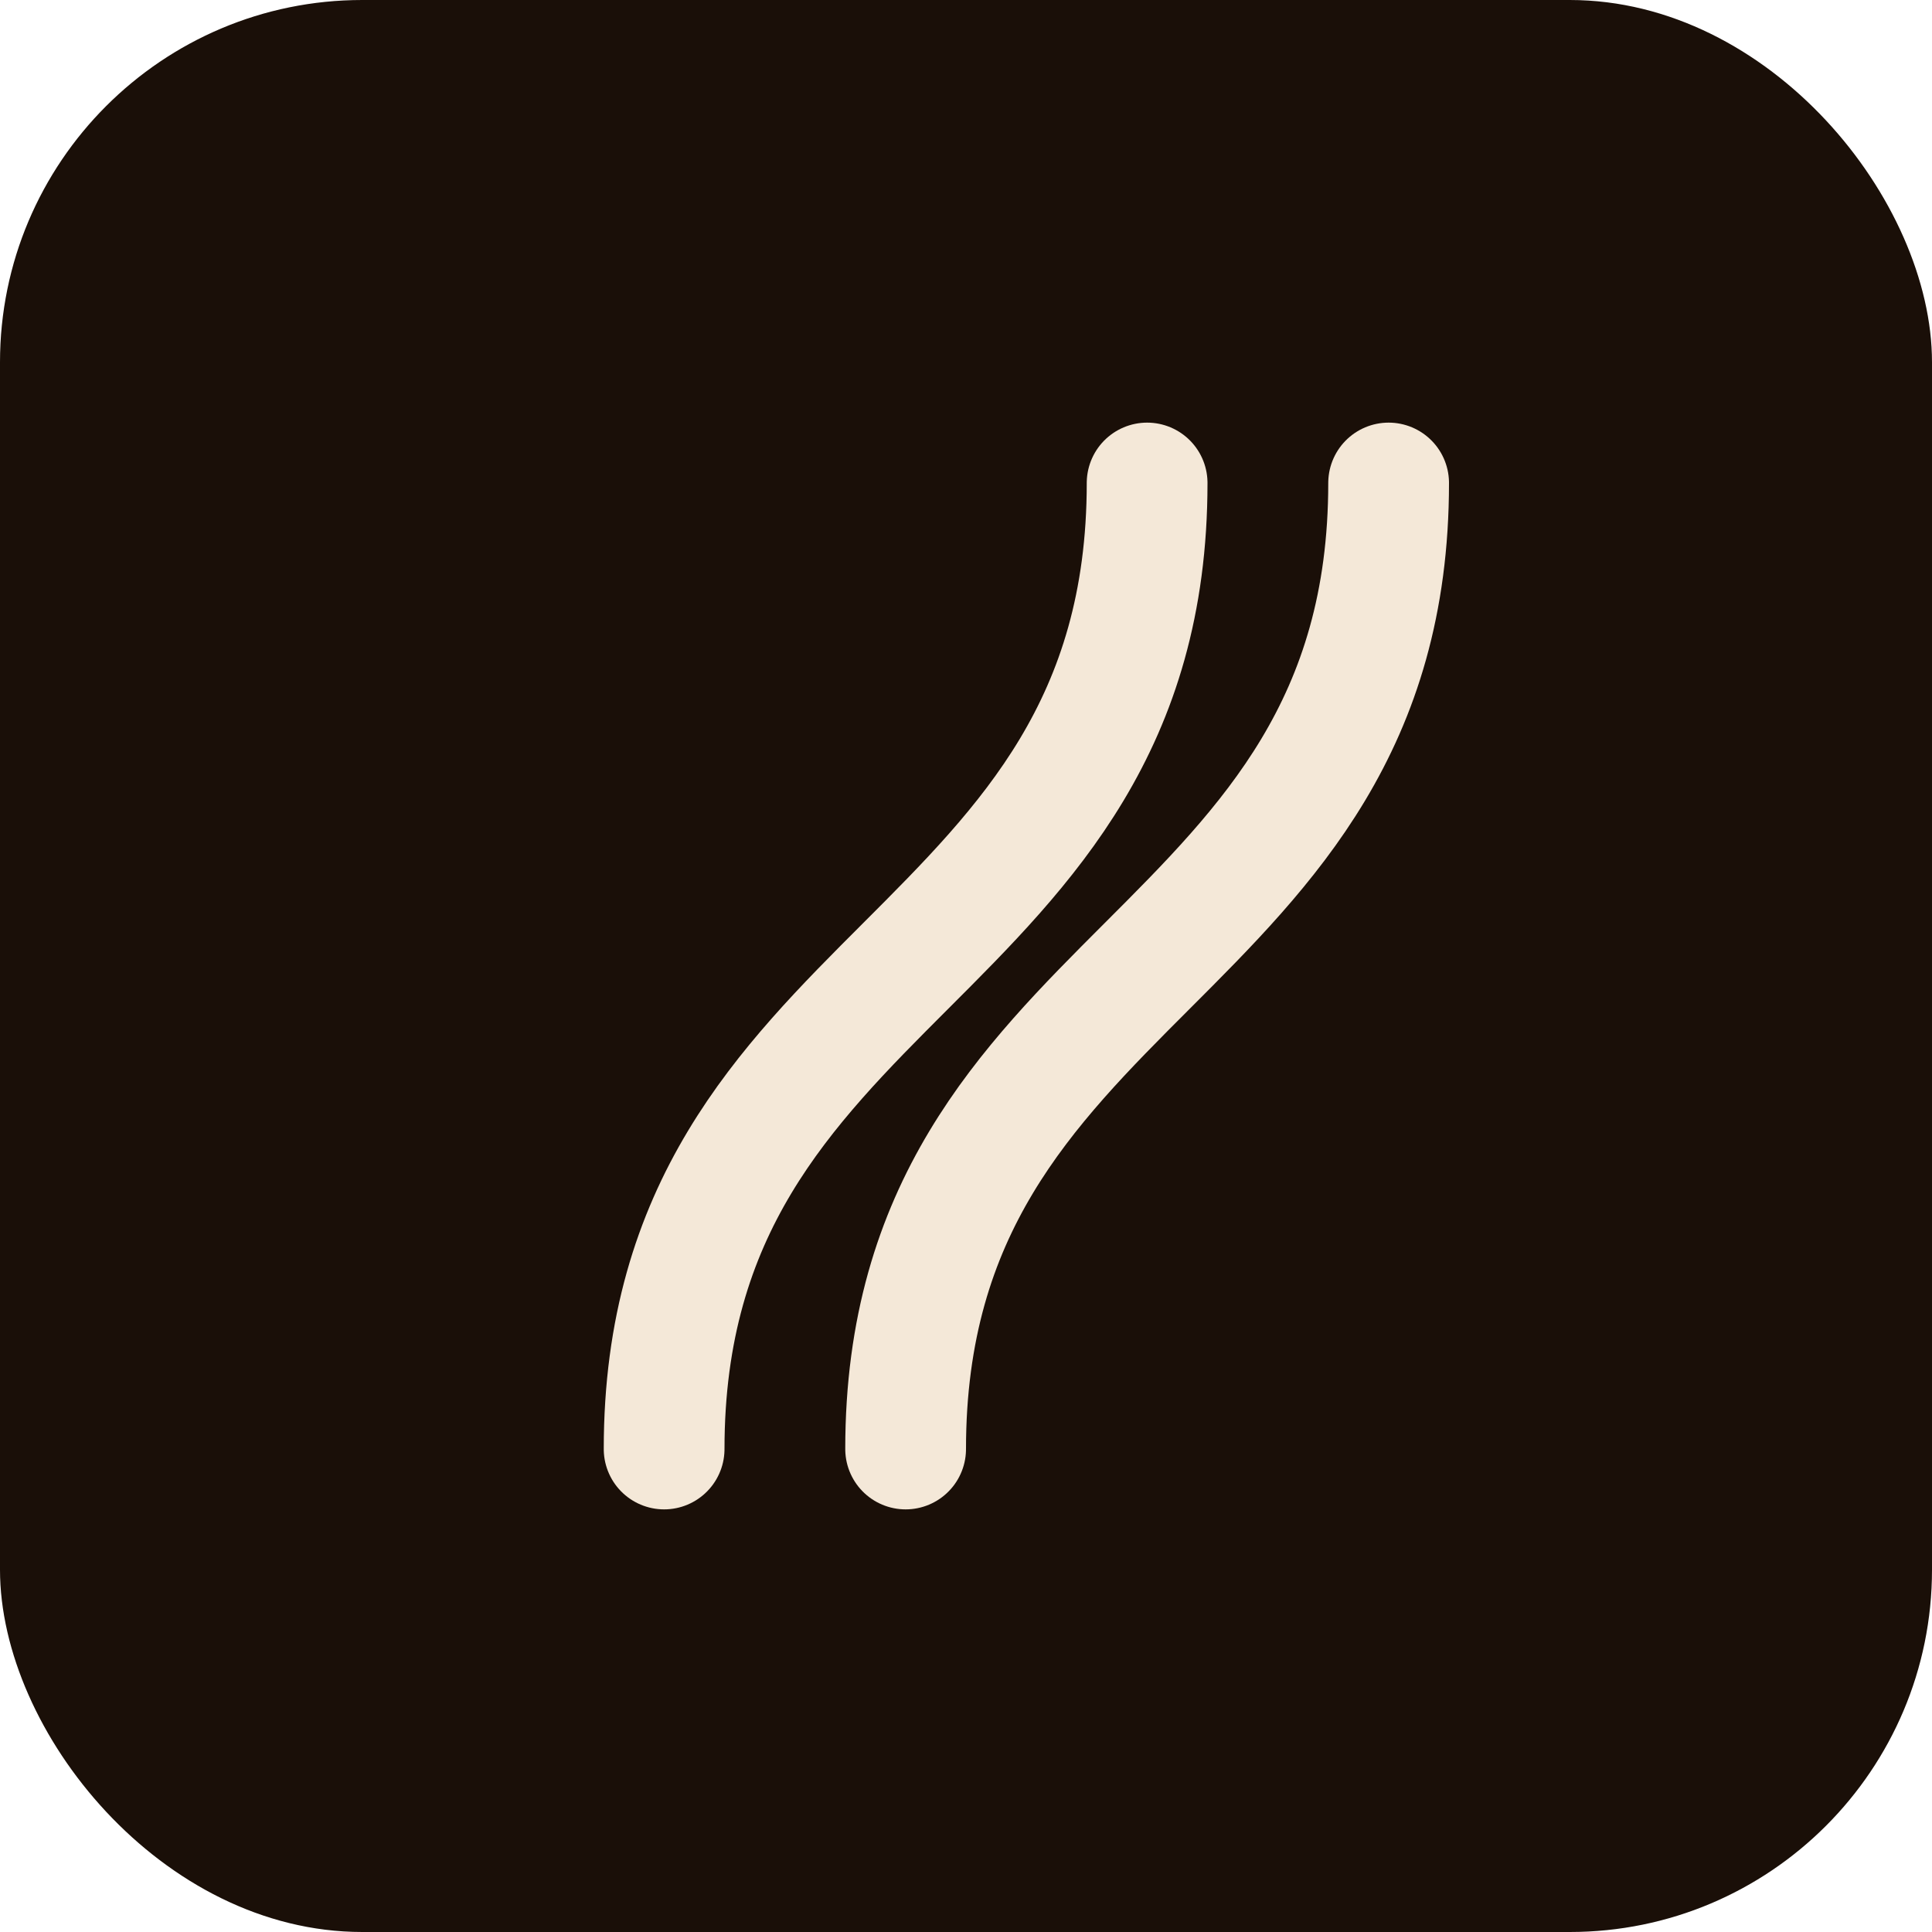 <?xml version="1.0" encoding="UTF-8"?>
<svg width="32" height="32" viewBox="0 0 32 32" fill="none" xmlns="http://www.w3.org/2000/svg">
  <!-- Dark brown rounded square background -->
  <rect width="32" height="32" rx="6" fill="#1a0f08"/>
  
  <!-- Simple parallel wave lines, rotated 90 degrees and shifted left -->
  <g transform="rotate(270, 15, 16)">
    <path d="M7 12C15 12 15 20 23 20M7 16C15 16 15 24 23 24" 
          stroke="#f4e8d8" 
          stroke-width="2" 
          stroke-linecap="round"
          fill="none"/>
  </g>
</svg>